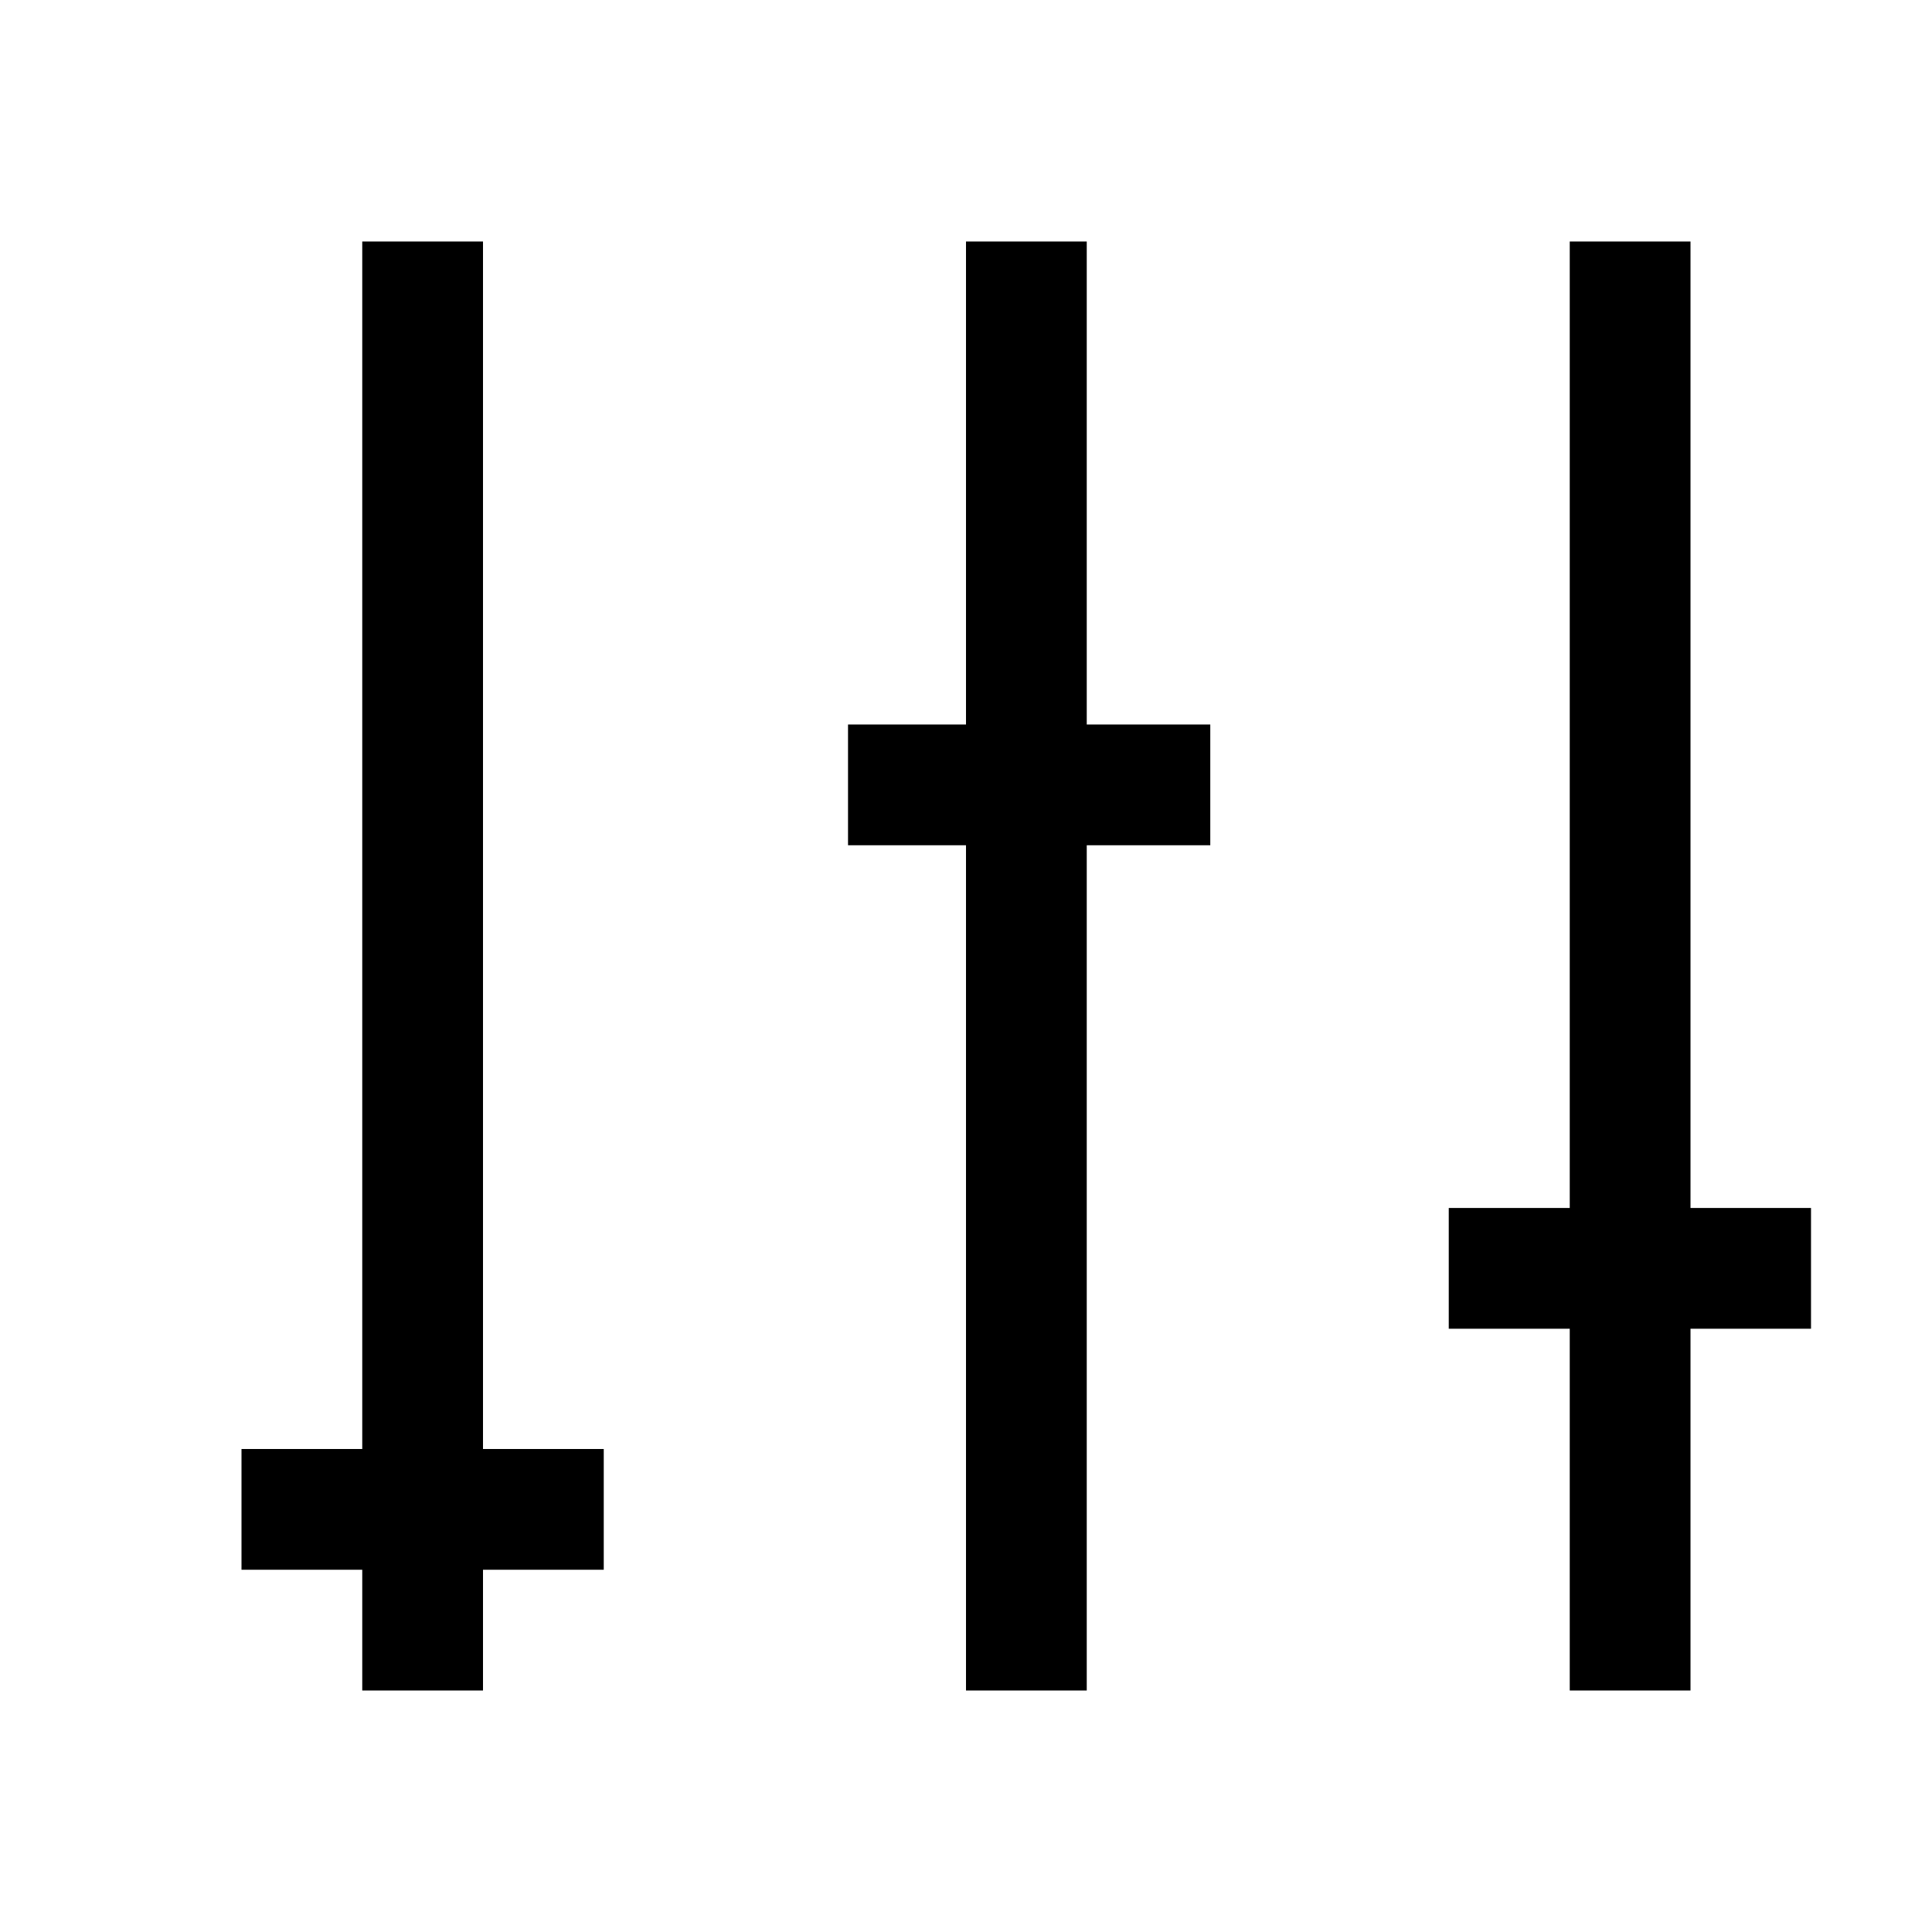 <svg xmlns="http://www.w3.org/2000/svg" width="16" height="16"><path d="M3 2v10H2v1h1v1h1v-1h1v-1H4V2H3zm5 0v4h-.977v1H8v7h1V7h1.023V6H9V2H8zm5 0v8.004h-1.002v1H13V14h1v-2.996h.998v-1H14V2h-1z" color="#000" font-family="sans-serif" font-weight="400" overflow="visible" style="line-height:normal;text-indent:0;text-align:start;text-decoration-line:none;text-decoration-style:solid;text-decoration-color:#000;text-transform:none;block-progression:tb;isolation:auto;mix-blend-mode:normal"/></svg>